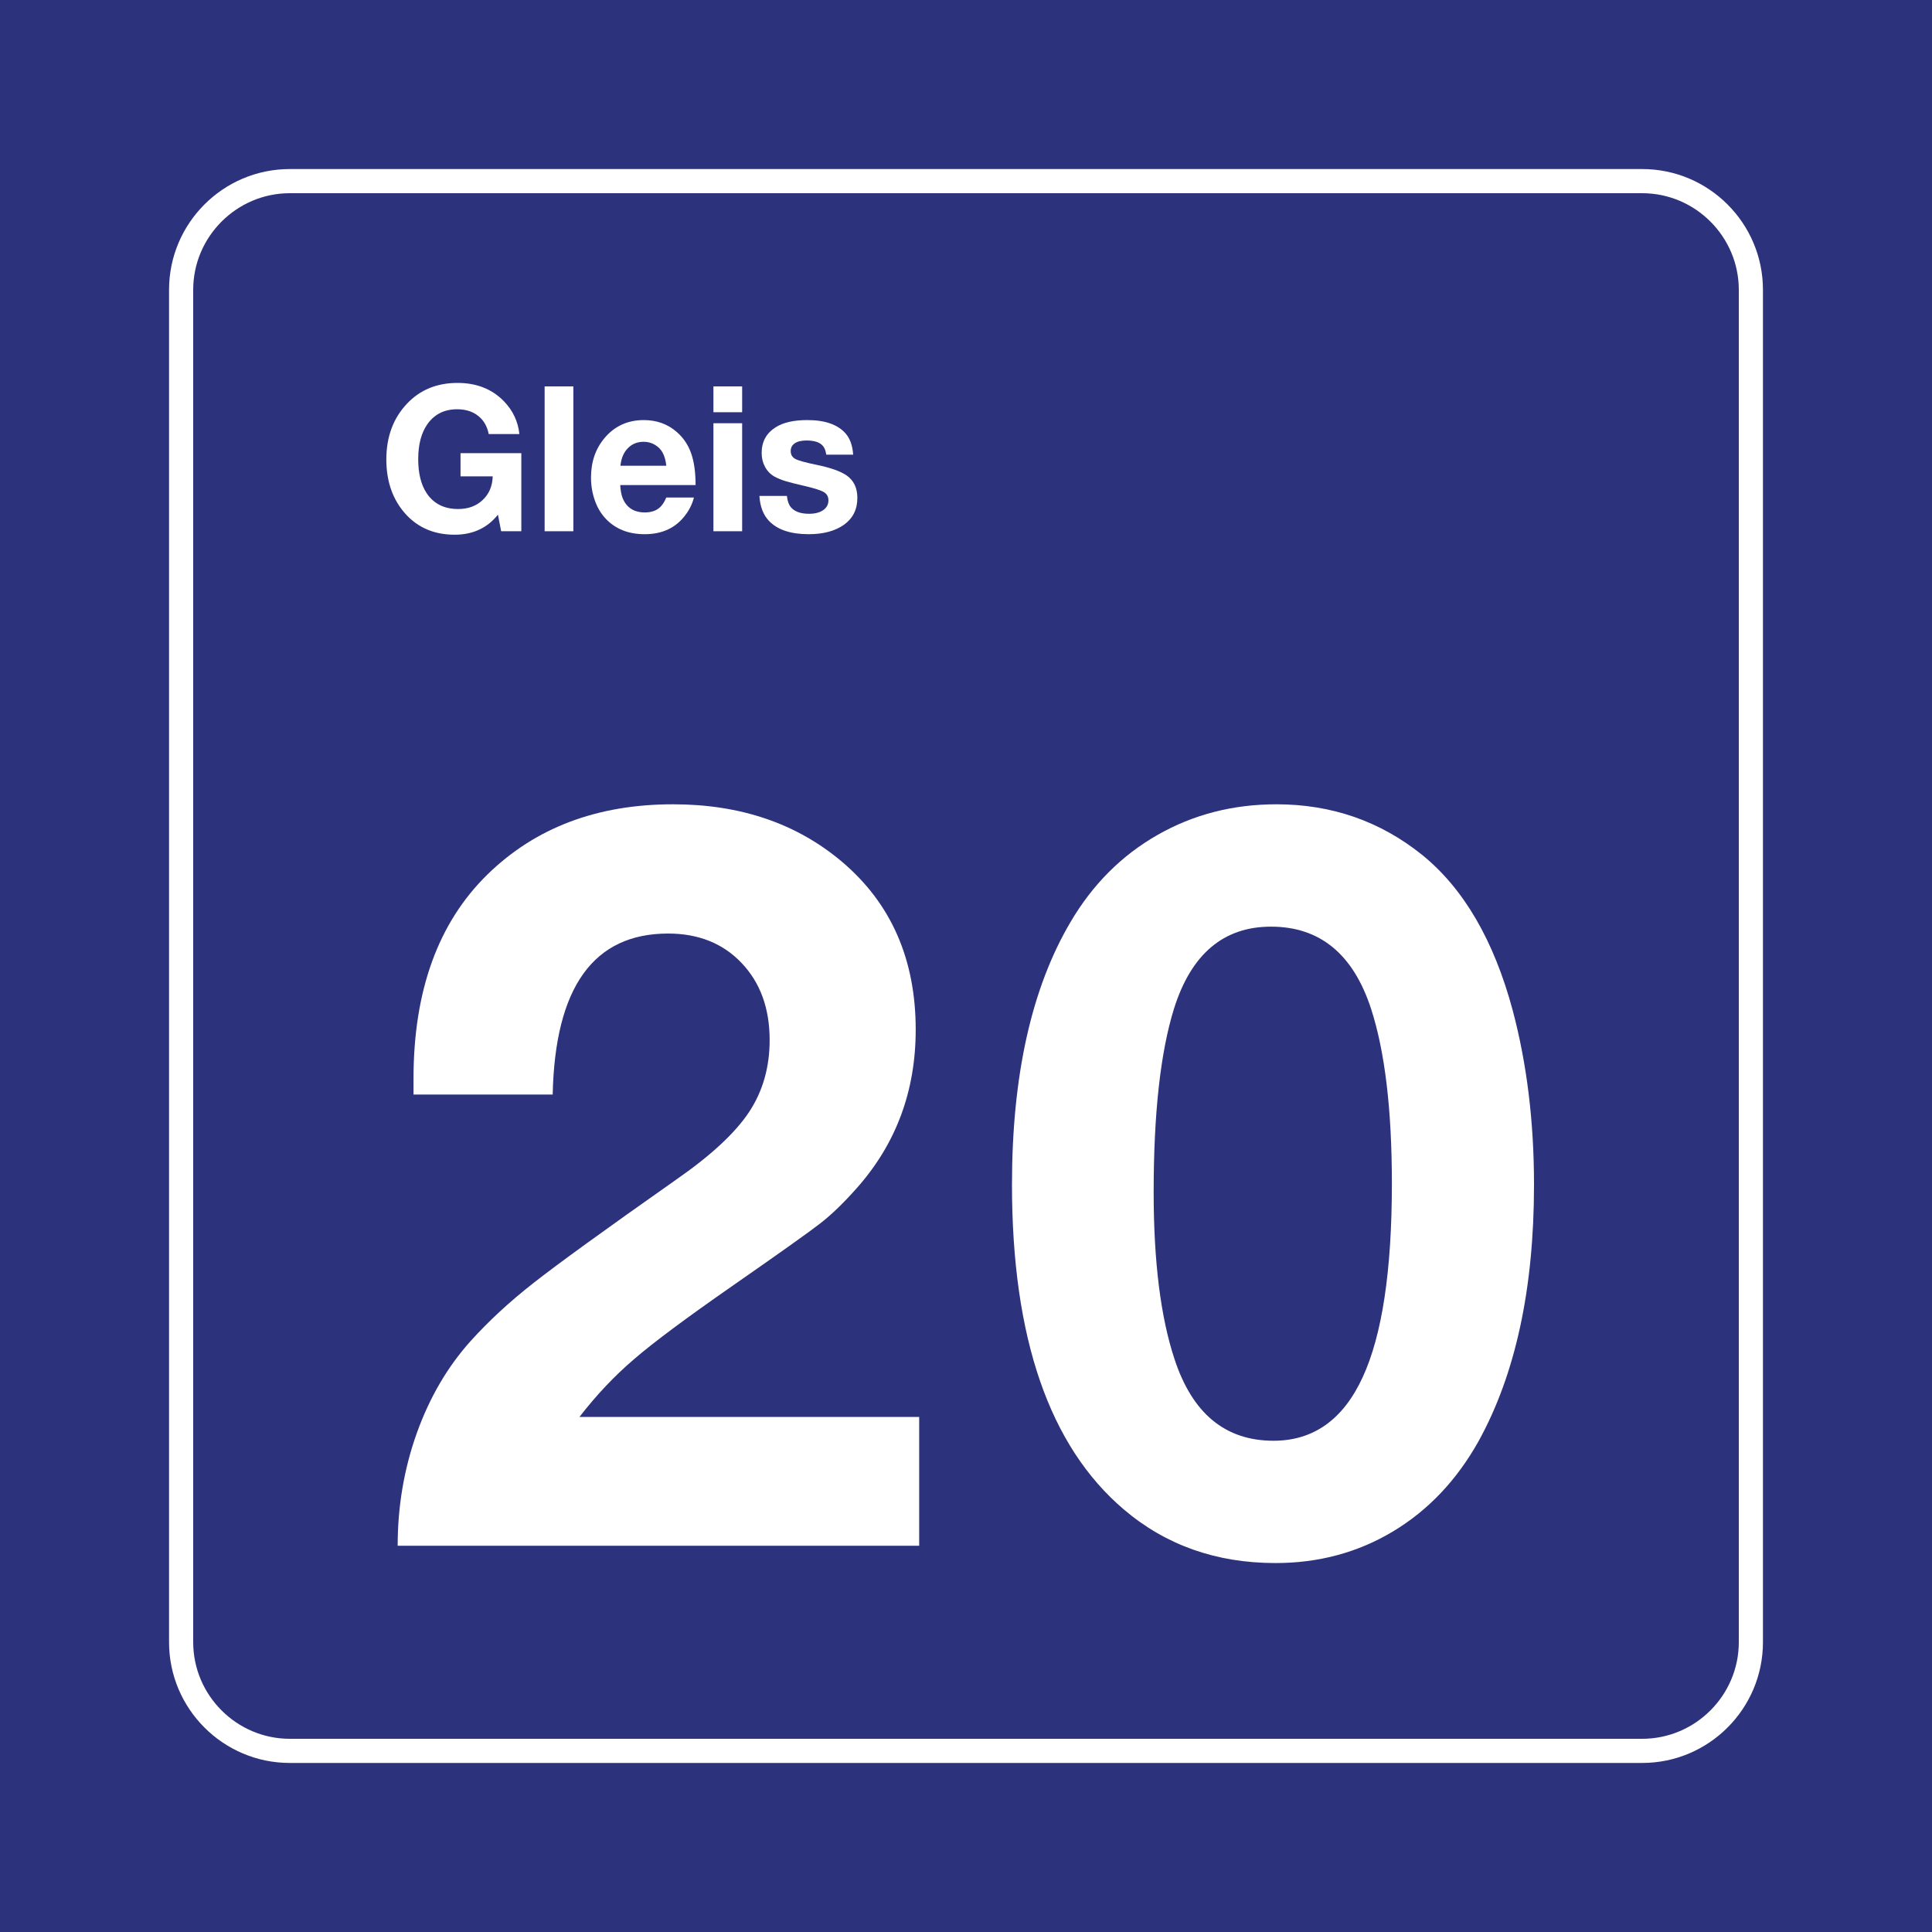 <svg class="color-immutable" width="30" height="30" viewBox="0 0 30 30" fill="none" xmlns="http://www.w3.org/2000/svg"><path d="M30 0H0V30H30V0Z" fill="#2D327D"/><path d="M25.5 3C26.325 3 27 3.675 27 4.5V25.5C27 26.325 26.325 27 25.5 27H4.5C3.675 27 3 26.325 3 25.5V4.5C3 3.675 3.675 3 4.5 3H25.5ZM25.5 2.625H4.5C3.466 2.625 2.625 3.466 2.625 4.5V25.5C2.625 26.534 3.466 27.375 4.5 27.375H25.5C26.534 27.375 27.375 26.534 27.375 25.5V4.5C27.375 3.466 26.534 2.625 25.5 2.625Z" fill="white"/><path d="M14.273 22.002V24.002H6.175C6.175 23.392 6.274 22.81 6.471 22.256C6.669 21.703 6.947 21.226 7.306 20.826C7.583 20.518 7.907 20.218 8.279 19.926C8.65 19.634 9.39 19.098 10.497 18.319C11.036 17.945 11.412 17.596 11.628 17.273C11.843 16.95 11.951 16.576 11.951 16.15C11.951 15.658 11.806 15.259 11.516 14.954C11.227 14.649 10.846 14.496 10.374 14.496C9.216 14.496 8.618 15.33 8.582 16.996H6.421C6.421 16.888 6.421 16.806 6.421 16.75C6.421 15.386 6.803 14.33 7.567 13.581C8.311 12.853 9.272 12.489 10.451 12.489C11.497 12.489 12.371 12.787 13.074 13.381C13.837 14.027 14.219 14.896 14.219 15.989C14.219 16.942 13.914 17.762 13.304 18.449C13.104 18.675 12.917 18.856 12.743 18.992C12.569 19.128 12.11 19.454 11.366 19.972C10.659 20.464 10.152 20.841 9.848 21.103C9.542 21.364 9.259 21.664 8.998 22.002H14.273Z" fill="white"/><path d="M19.821 12.489C20.677 12.489 21.431 12.751 22.082 13.274C22.728 13.797 23.197 14.602 23.489 15.688C23.71 16.519 23.82 17.422 23.82 18.396C23.82 20.011 23.533 21.338 22.959 22.379C22.62 22.984 22.178 23.451 21.632 23.779C21.086 24.107 20.477 24.271 19.806 24.271C18.888 24.271 18.104 23.994 17.452 23.44C16.294 22.456 15.714 20.774 15.714 18.395C15.714 16.704 16.017 15.345 16.622 14.319C16.965 13.735 17.415 13.284 17.972 12.966C18.528 12.648 19.144 12.489 19.821 12.489ZM19.736 14.389C18.998 14.389 18.496 14.815 18.229 15.665C18.019 16.342 17.914 17.291 17.914 18.511C17.914 19.587 18.022 20.451 18.237 21.102C18.514 21.948 19.026 22.372 19.775 22.372C20.395 22.372 20.857 22.043 21.159 21.387C21.462 20.731 21.613 19.729 21.613 18.38C21.613 17.232 21.505 16.327 21.29 15.665C21.013 14.815 20.495 14.389 19.736 14.389Z" fill="white"/><path d="M8.095 7.037V8.249H7.782L7.732 7.992C7.566 8.199 7.342 8.303 7.06 8.303C6.717 8.303 6.446 8.175 6.247 7.921C6.082 7.709 5.999 7.447 5.999 7.135C5.999 6.781 6.107 6.492 6.322 6.266C6.524 6.053 6.785 5.946 7.105 5.946C7.4 5.946 7.641 6.041 7.826 6.232C7.965 6.376 8.044 6.545 8.065 6.74H7.589C7.565 6.619 7.51 6.524 7.424 6.457C7.338 6.389 7.23 6.355 7.099 6.355C6.9 6.355 6.746 6.432 6.637 6.586C6.542 6.72 6.494 6.902 6.494 7.13C6.494 7.354 6.539 7.531 6.628 7.663C6.738 7.824 6.9 7.904 7.114 7.904C7.269 7.904 7.396 7.858 7.495 7.764C7.594 7.671 7.646 7.548 7.651 7.397H7.151V7.037H8.095V7.037Z" fill="white"/><path d="M8.903 6V8.249H8.457V6H8.903Z" fill="white"/><path d="M10.775 7.726C10.751 7.82 10.709 7.909 10.647 7.992C10.499 8.194 10.287 8.295 10.011 8.295C9.76 8.295 9.56 8.216 9.409 8.058C9.335 7.981 9.279 7.888 9.24 7.78C9.198 7.664 9.177 7.543 9.177 7.417C9.177 7.173 9.247 6.968 9.388 6.801C9.544 6.616 9.747 6.523 9.997 6.523C10.198 6.523 10.369 6.585 10.51 6.709C10.612 6.798 10.686 6.908 10.732 7.039C10.778 7.17 10.801 7.334 10.801 7.532H9.631C9.635 7.614 9.648 7.682 9.669 7.737C9.73 7.883 9.844 7.957 10.014 7.957C10.097 7.957 10.164 7.938 10.217 7.902C10.269 7.866 10.312 7.807 10.346 7.726H10.775V7.726ZM10.346 7.232C10.338 7.151 10.319 7.084 10.29 7.03C10.262 6.978 10.221 6.937 10.168 6.906C10.115 6.875 10.058 6.86 9.995 6.86C9.896 6.86 9.814 6.893 9.749 6.96C9.684 7.026 9.646 7.117 9.634 7.232H10.346Z" fill="white"/><path d="M11.524 6V6.401H11.078V6H11.524ZM11.524 6.572V8.249H11.078V6.572H11.524Z" fill="white"/><path d="M13.248 7.06H12.83C12.822 7.002 12.806 6.959 12.782 6.929C12.736 6.87 12.65 6.84 12.525 6.84C12.446 6.84 12.385 6.854 12.342 6.883C12.299 6.912 12.278 6.952 12.278 7.004C12.278 7.06 12.302 7.1 12.349 7.126C12.397 7.152 12.506 7.182 12.676 7.217C12.892 7.261 13.048 7.316 13.144 7.381C13.256 7.458 13.313 7.575 13.313 7.732C13.313 7.911 13.243 8.05 13.104 8.149C12.966 8.246 12.784 8.295 12.558 8.295C12.277 8.295 12.071 8.226 11.939 8.087C11.851 7.993 11.802 7.864 11.792 7.701H12.219C12.227 7.777 12.247 7.834 12.278 7.873C12.335 7.943 12.43 7.978 12.562 7.978C12.654 7.978 12.728 7.959 12.782 7.922C12.836 7.884 12.864 7.834 12.864 7.77C12.864 7.713 12.84 7.67 12.794 7.642C12.747 7.614 12.648 7.582 12.498 7.547C12.352 7.514 12.249 7.487 12.188 7.468C12.128 7.449 12.074 7.426 12.025 7.4C11.963 7.364 11.914 7.314 11.879 7.249C11.844 7.184 11.827 7.113 11.827 7.034C11.827 6.859 11.899 6.727 12.044 6.635C12.162 6.56 12.326 6.523 12.536 6.523C12.814 6.523 13.013 6.594 13.134 6.735C13.2 6.812 13.238 6.92 13.248 7.06Z" fill="white"/></svg>